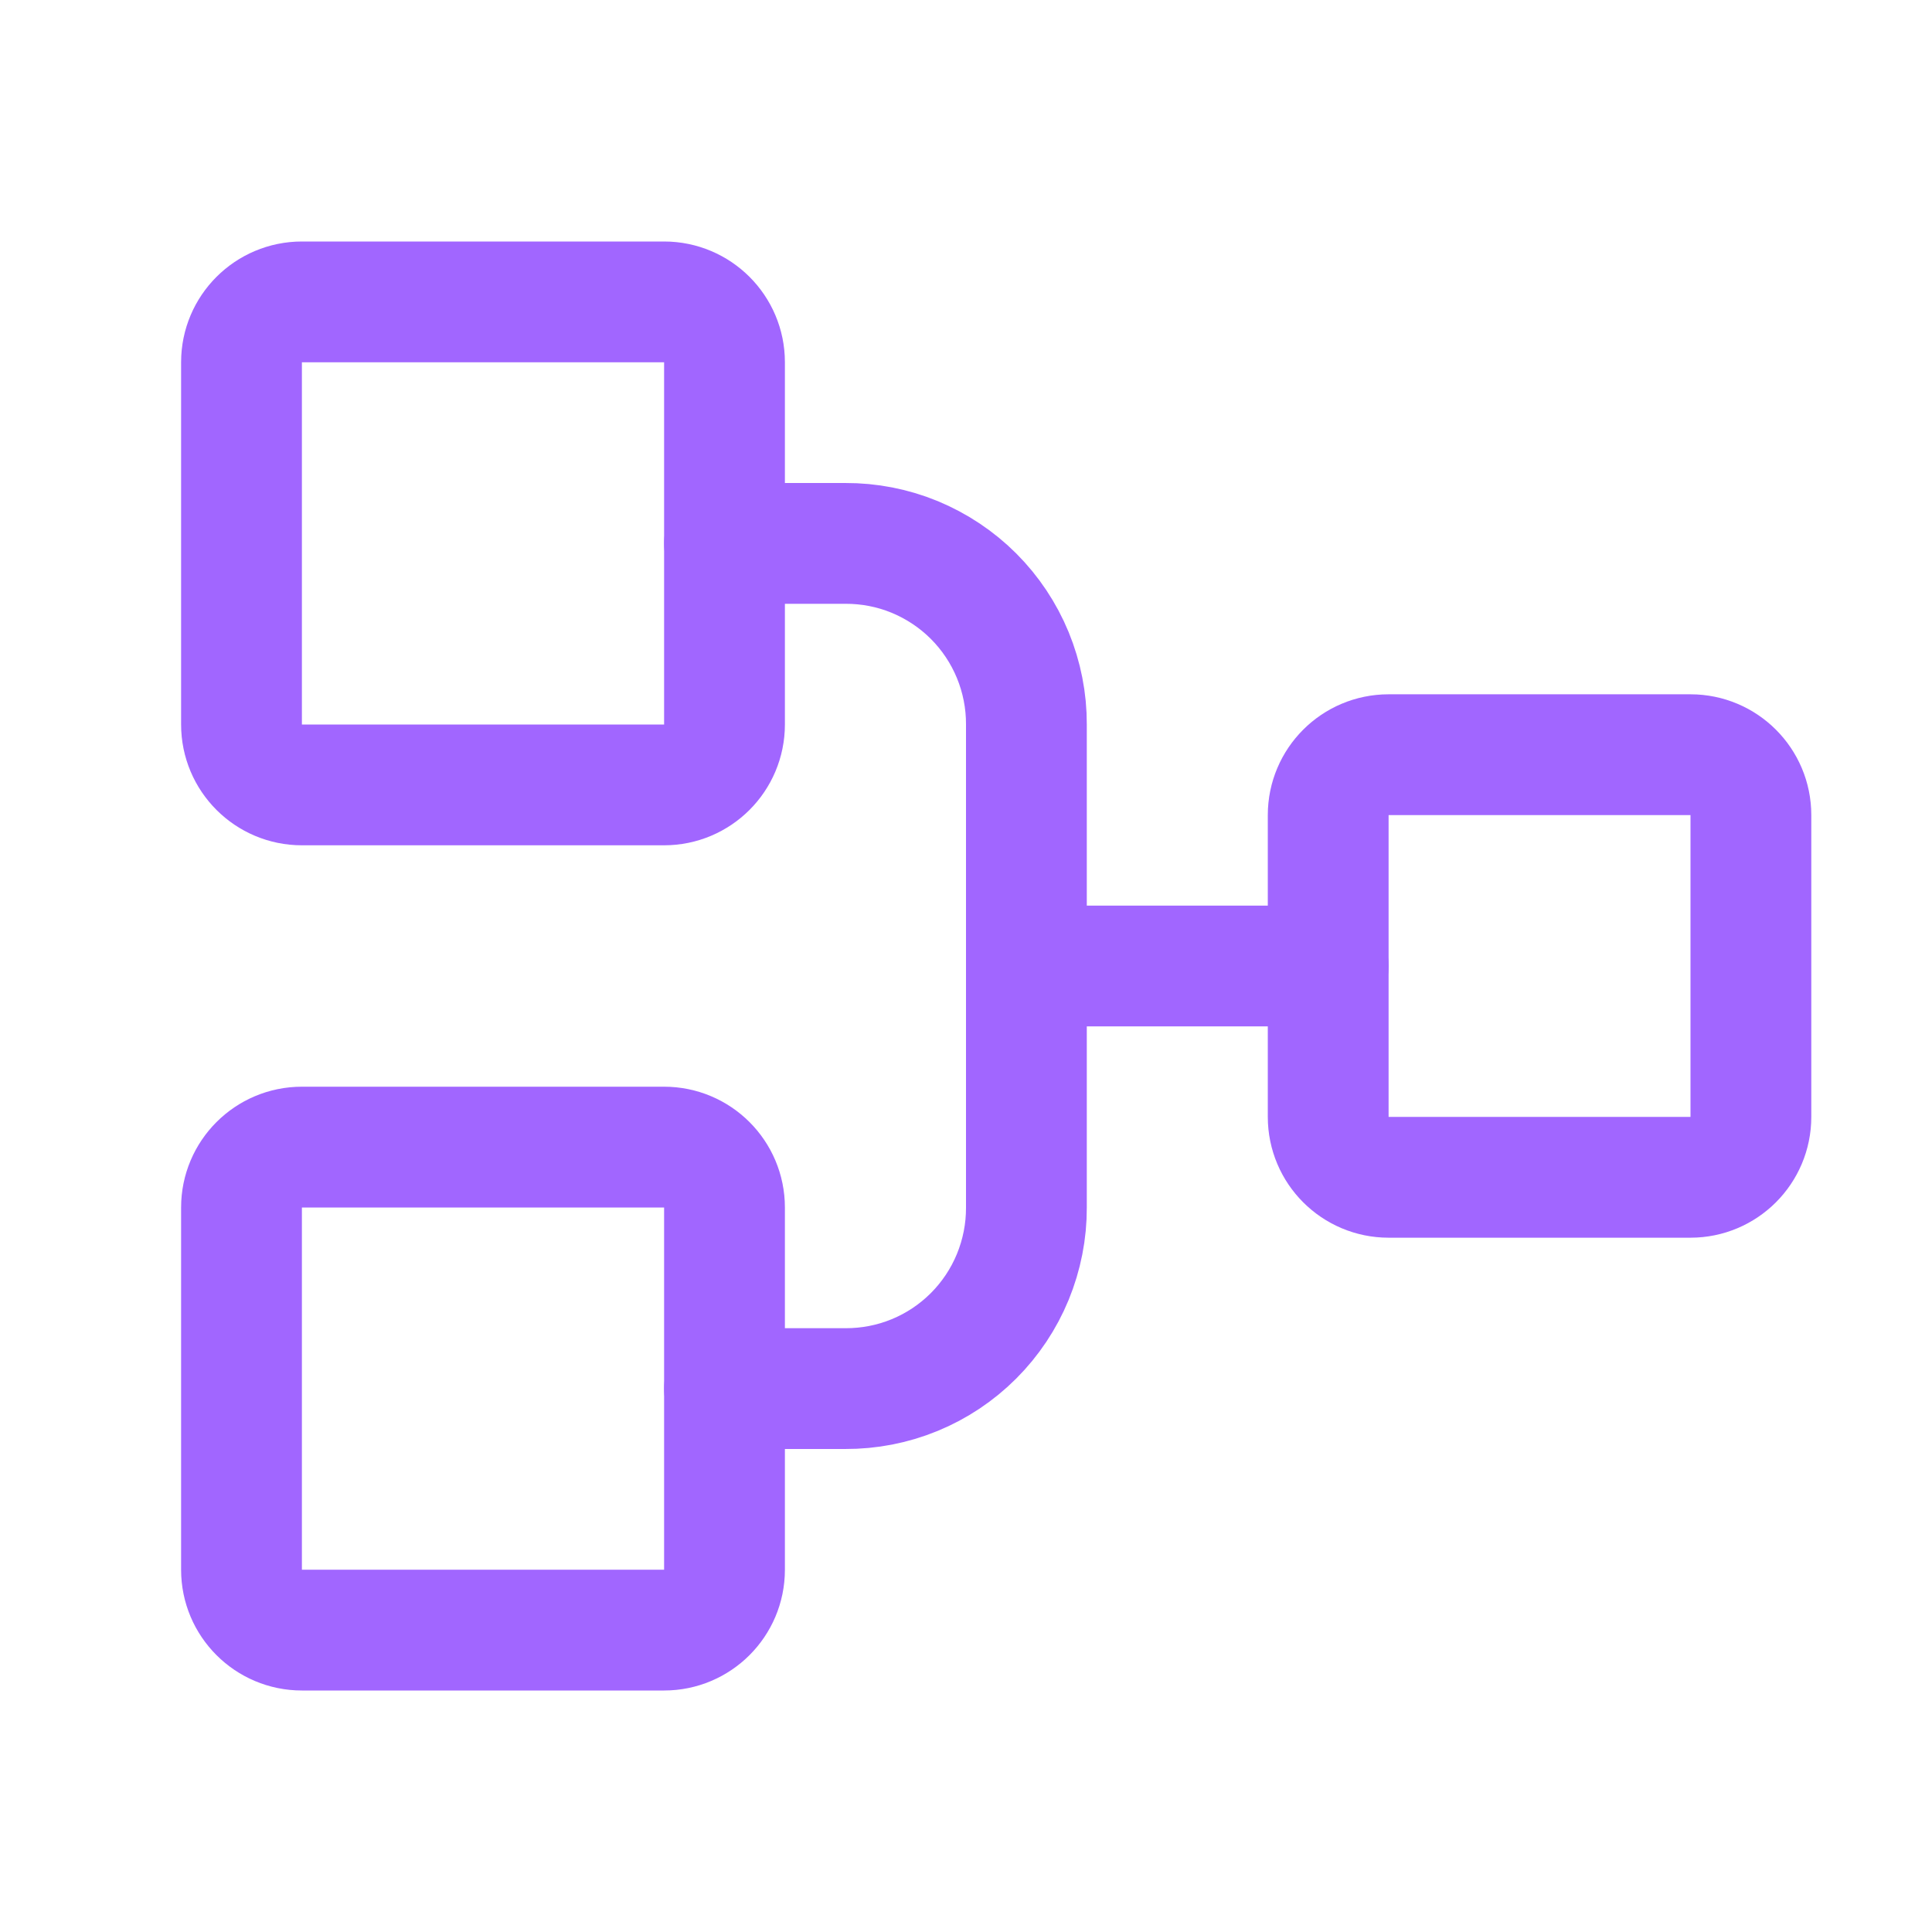 <svg width="19" height="19" viewBox="0 0 19 19" fill="none" xmlns="http://www.w3.org/2000/svg">
<path d="M13.656 7.422H16.625C16.953 7.422 17.219 7.688 17.219 8.016V10.984C17.219 11.312 16.953 11.578 16.625 11.578H13.656C13.328 11.578 13.062 11.312 13.062 10.984V8.016C13.062 7.688 13.328 7.422 13.656 7.422Z" stroke="#A166FF" stroke-width="1.188" stroke-linecap="round" stroke-linejoin="round"/>
<path d="M2.969 2.969H6.531C6.859 2.969 7.125 3.235 7.125 3.562V7.125C7.125 7.453 6.859 7.719 6.531 7.719H2.969C2.641 7.719 2.375 7.453 2.375 7.125V3.562C2.375 3.235 2.641 2.969 2.969 2.969Z" stroke="#A166FF" stroke-width="1.188" stroke-linecap="round" stroke-linejoin="round"/>
<path d="M2.969 11.281H6.531C6.859 11.281 7.125 11.547 7.125 11.875V15.438C7.125 15.765 6.859 16.031 6.531 16.031H2.969C2.641 16.031 2.375 15.765 2.375 15.438V11.875C2.375 11.547 2.641 11.281 2.969 11.281Z" stroke="#A166FF" stroke-width="1.188" stroke-linecap="round" stroke-linejoin="round"/>
<path d="M13.062 9.5H10.094" stroke="#A166FF" stroke-width="1.188" stroke-linecap="round" stroke-linejoin="round"/>
<path d="M7.125 13.656H8.312C8.547 13.657 8.779 13.612 8.995 13.523C9.212 13.434 9.409 13.302 9.574 13.137C9.74 12.971 9.871 12.774 9.96 12.558C10.049 12.341 10.095 12.109 10.094 11.875V7.125C10.095 6.891 10.049 6.659 9.96 6.442C9.871 6.226 9.74 6.029 9.574 5.863C9.409 5.698 9.212 5.567 8.995 5.477C8.779 5.388 8.547 5.343 8.312 5.344H7.125" stroke="#A166FF" stroke-width="1.188" stroke-linecap="round" stroke-linejoin="round"/>
</svg>

